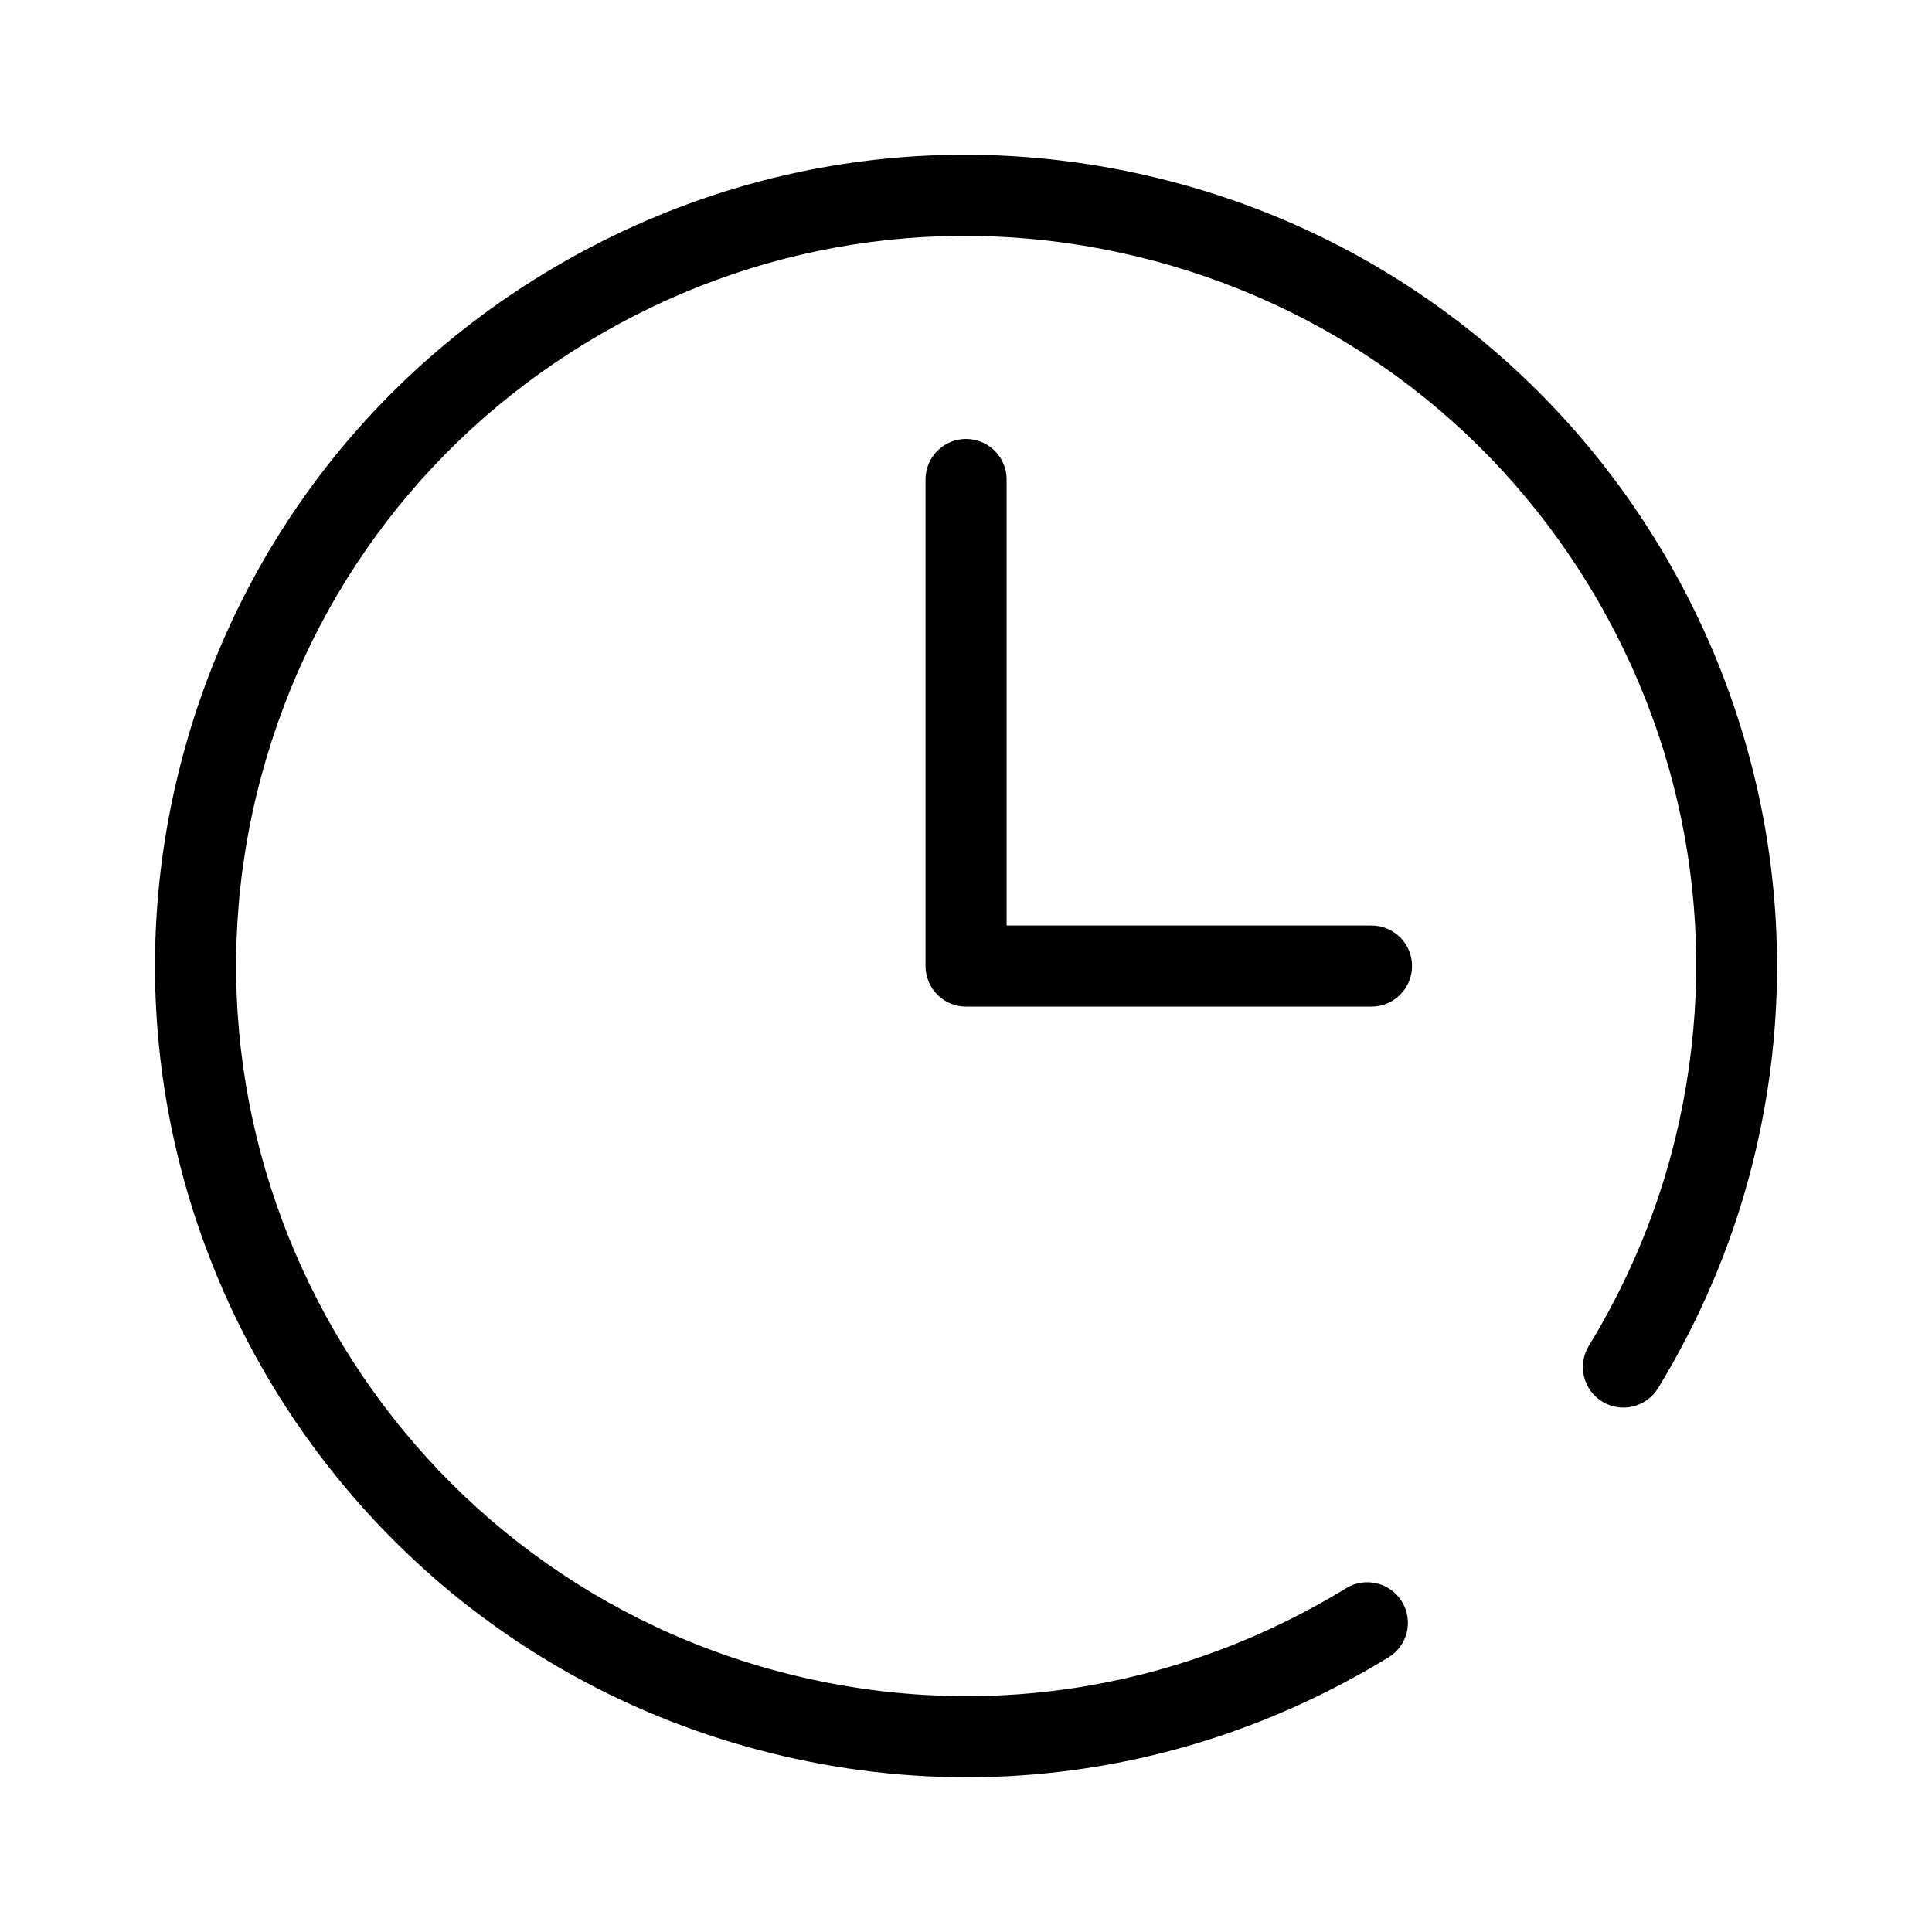 <?xml version="1.0" standalone="no"?><!DOCTYPE svg PUBLIC "-//W3C//DTD SVG 1.1//EN" "http://www.w3.org/Graphics/SVG/1.1/DTD/svg11.dtd"><svg class="icon" width="200px" height="200.00px" viewBox="0 0 1024 1024" version="1.1" xmlns="http://www.w3.org/2000/svg"><path d="M927.178 623.273c-10.505 39.221-26.782 77.052-48.351 112.467-6.22 10.122-19.395 13.351-29.548 7.195-10.122-6.188-13.351-19.426-7.18-29.58 19.475-31.882 34.121-65.972 43.602-101.227 26.718-99.804 12.967-204.053-38.662-293.561-51.677-89.443-135.093-153.464-234.913-180.198-99.804-26.718-204.053-13.079-293.545 38.598-89.459 51.677-153.48 135.093-180.213 234.897C83.143 617.934 205.844 830.477 411.88 885.688c102.987 27.598 210.162 11.976 301.636-43.922 10.153-6.188 23.376-2.958 29.532 7.131 6.204 10.153 3.022 23.392-7.131 29.548-68.786 42.035-145.565 63.541-223.481 63.541-37.206 0-74.67-4.892-111.652-14.838-228.965-61.319-365.289-297.463-303.938-526.363 29.692-110.917 100.86-203.606 200.264-261.008 99.453-57.401 215.262-72.623 326.162-42.931C852.206 158.165 988.53 394.309 927.178 623.273L927.178 623.273zM512.005 533.526c-11.864 0-21.458-9.658-21.458-21.538L490.547 254.132c0-11.88 9.593-21.473 21.458-21.473 11.88 0 21.521 9.593 21.521 21.473l0 257.857C533.526 523.869 523.884 533.526 512.005 533.526L512.005 533.526zM726.899 533.526l-214.894 0c-11.864 0-21.458-9.658-21.458-21.538s9.593-21.441 21.458-21.441l214.894 0c11.88 0 21.521 9.562 21.521 21.441S738.778 533.526 726.899 533.526L726.899 533.526z" /></svg>